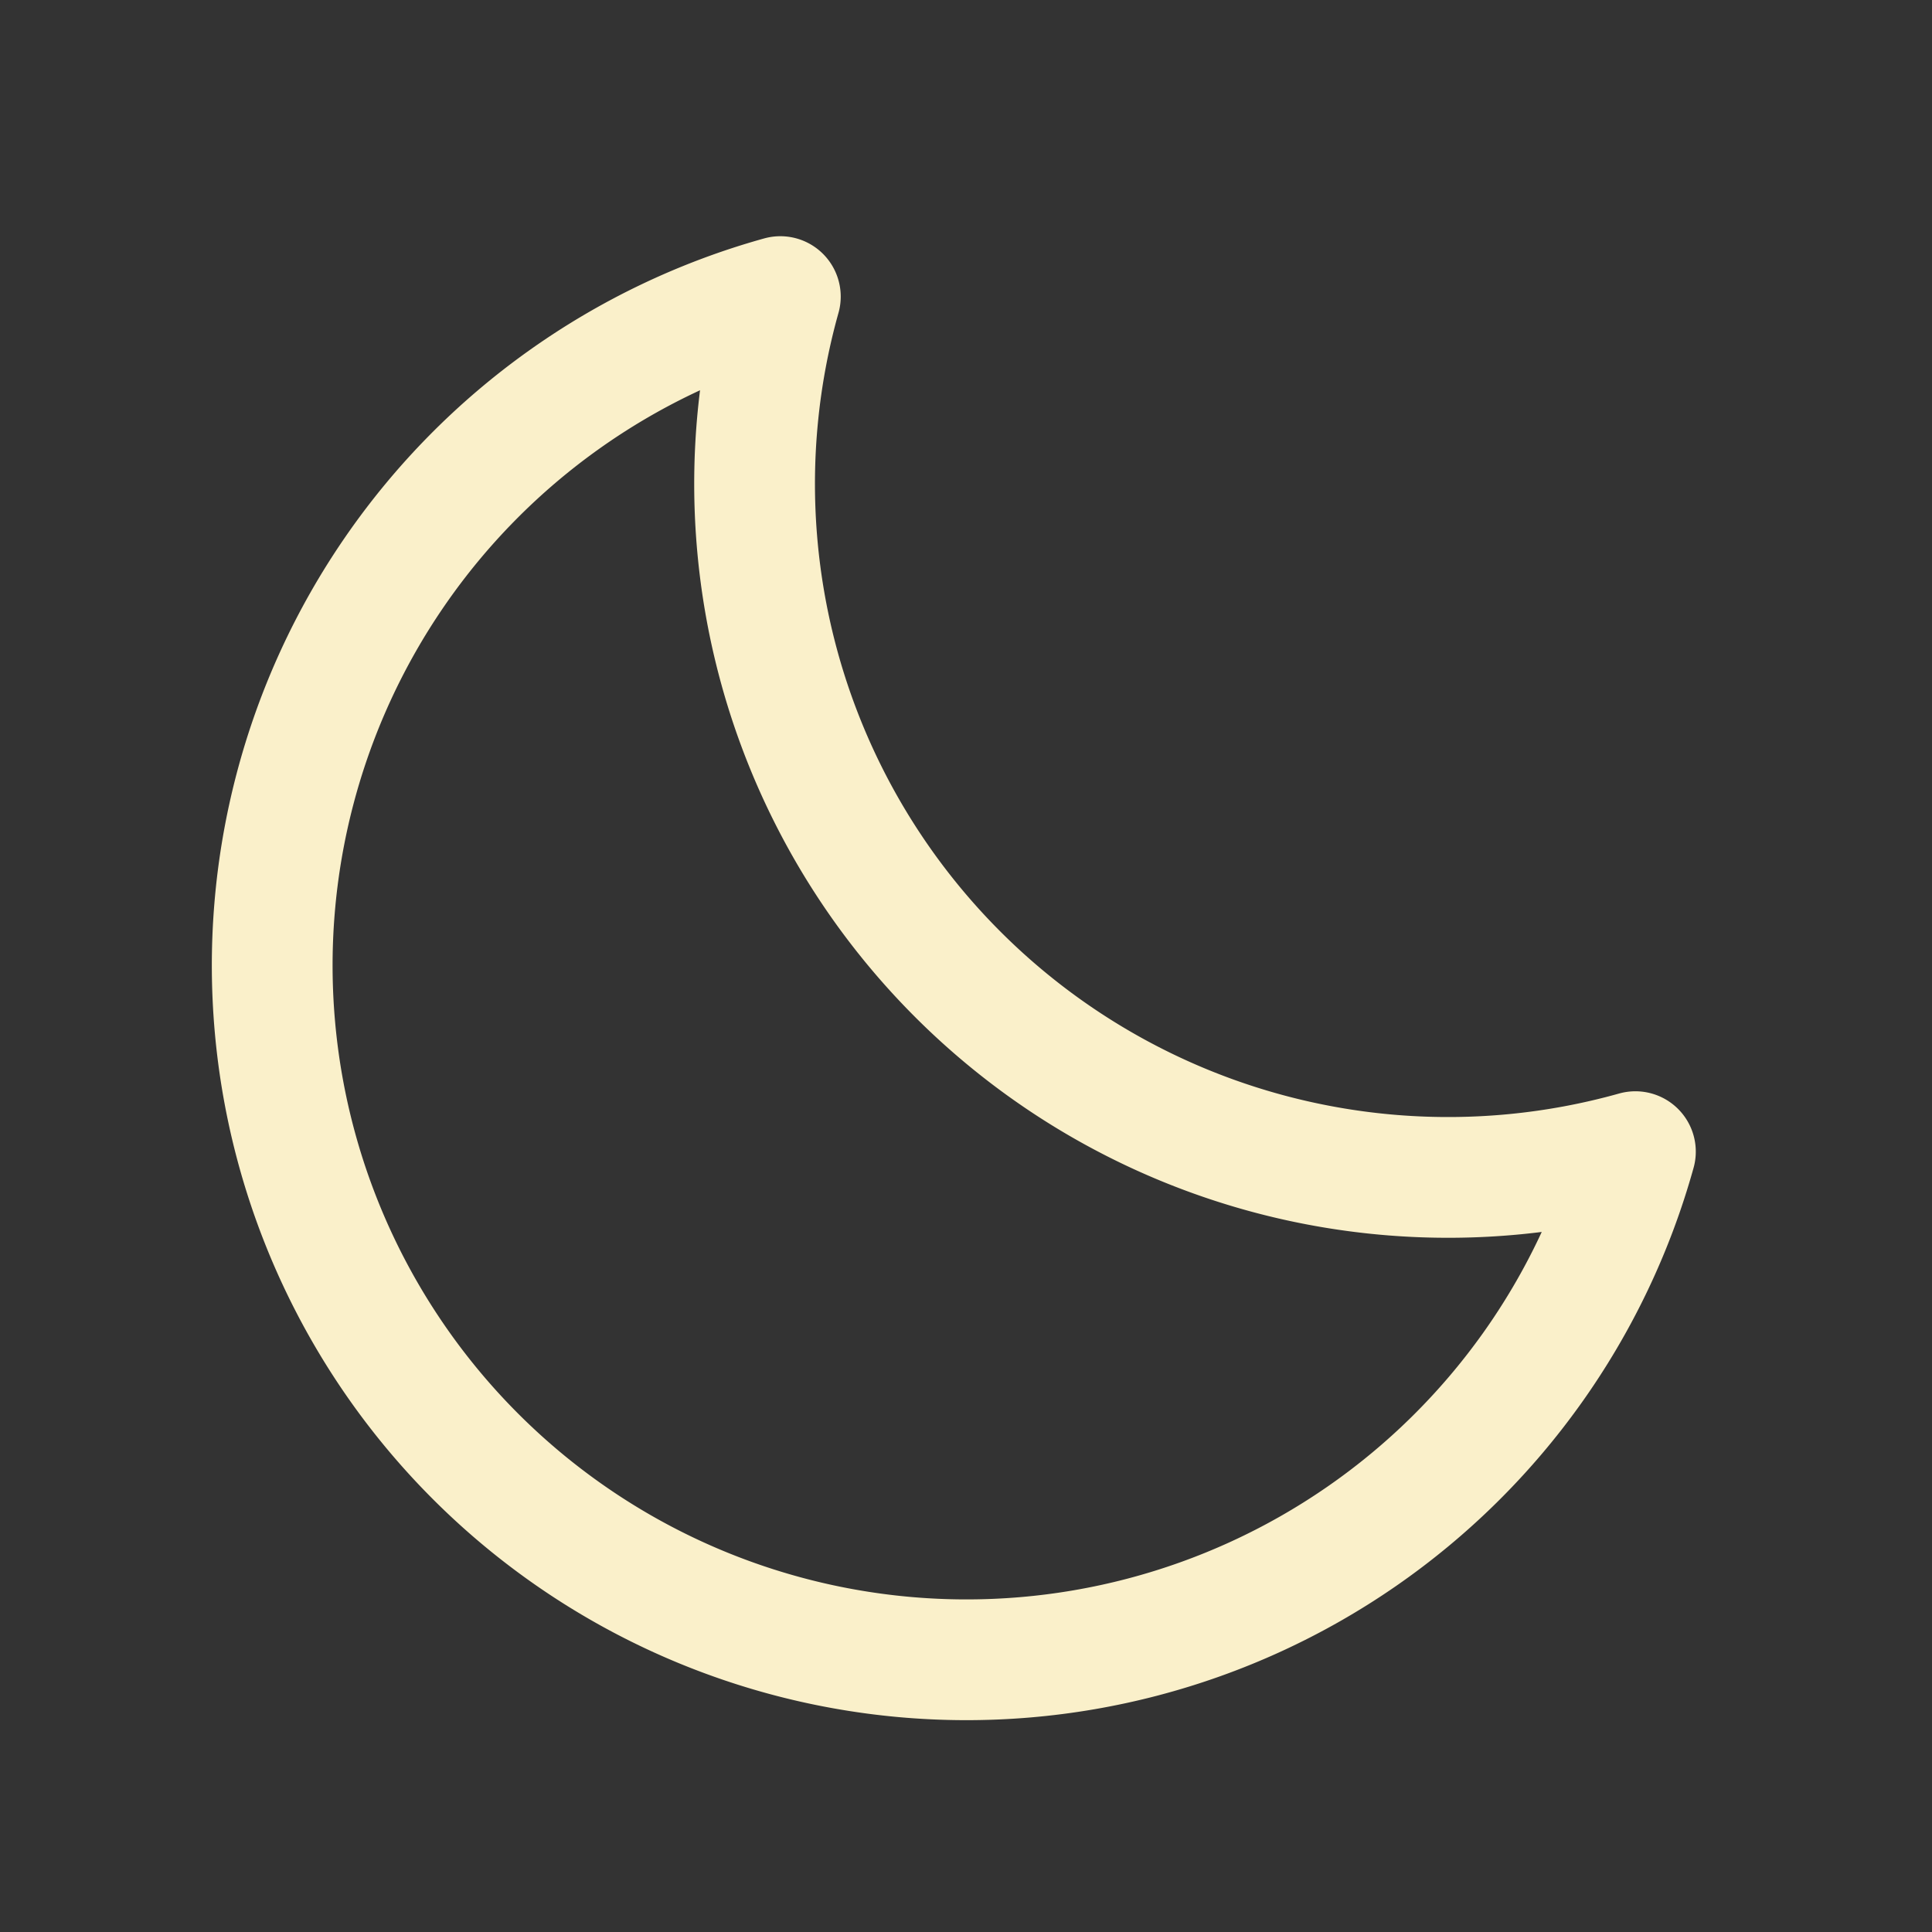 <svg xmlns="http://www.w3.org/2000/svg" width="192" height="192" fill="#ffffff" viewBox="0 0 256 256">
  <rect x="0" y="0" width="256" height="256" fill="#333333" stroke="none"/>
  <rect width="256" height="256" fill="none"></rect>
  <path d="M216.7,152.6A91.9,91.9,0,0,1,103.4,39.3h0A92,92,0,1,0,216.7,152.6Z" fill="none" stroke="#FAF0CA" stroke-linecap="round" stroke-linejoin="round" stroke-width="16"></path>
</svg>